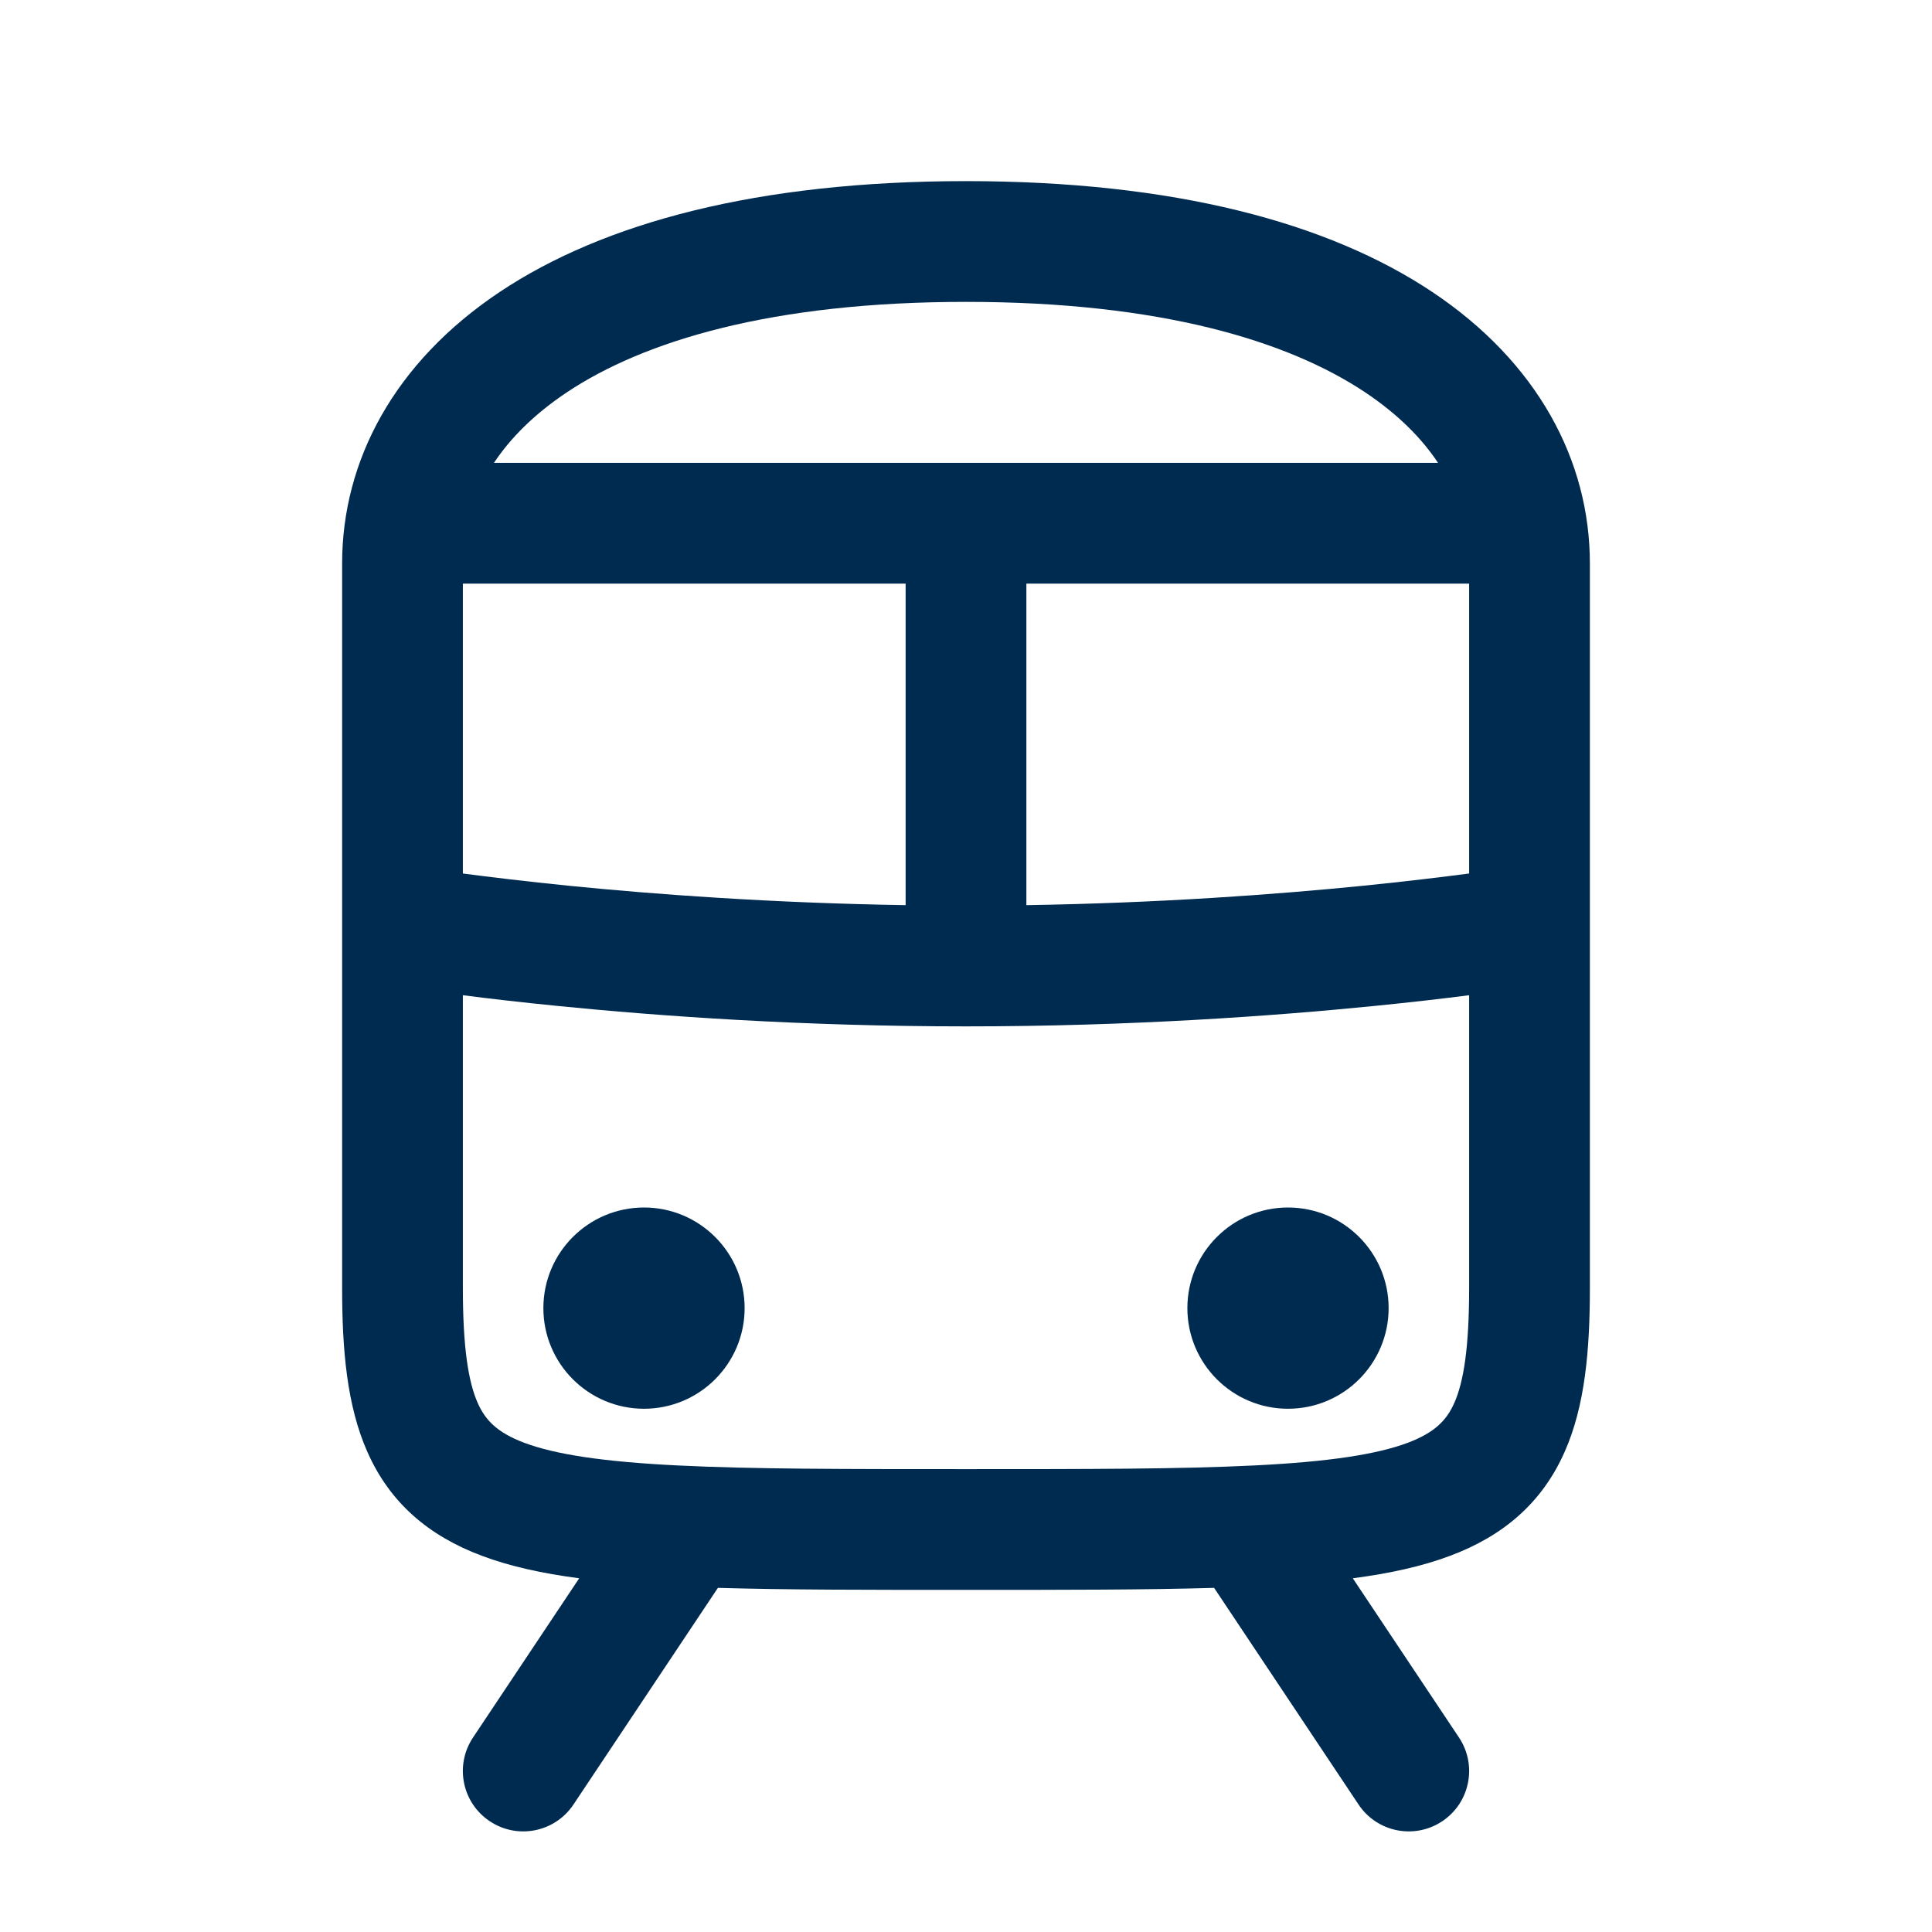 <svg width="24" height="24" viewBox="0 0 24 24" fill="none" xmlns="http://www.w3.org/2000/svg">
<path fill-rule="evenodd" clip-rule="evenodd" d="M7.041 4.874C6.637 5.144 6.341 5.441 6.136 5.75H17.864C17.659 5.441 17.363 5.144 16.959 4.874C15.999 4.234 14.412 3.75 12 3.75C9.588 3.75 8.001 4.234 7.041 4.874ZM5.75 10.851V7.25H11.25V7.256V7.264V7.273V7.282V7.291V7.3V7.309V7.318V7.327V7.336V7.346V7.355V7.364V7.373V7.383V7.392V7.402V7.411V7.421V7.43V7.44V7.449V7.459V7.469V7.479V7.488V7.498V7.508V7.518V7.528V7.538V7.548V7.558V7.568V7.578V7.589V7.599V7.609V7.619V7.63V7.64V7.651V7.661V7.672V7.682V7.693V7.703V7.714V7.725V7.735V7.746V7.757V7.768V7.779V7.789V7.8V7.811V7.822V7.833V7.844V7.856V7.867V7.878V7.889V7.9V7.912V7.923V7.934V7.946V7.957V7.969V7.98V7.992V8.003V8.015V8.026V8.038V8.05V8.061V8.073V8.085V8.097V8.109V8.121V8.132V8.144V8.156V8.168V8.18V8.193V8.205V8.217V8.229V8.241V8.253V8.266V8.278V8.29V8.303V8.315V8.327V8.34V8.352V8.365V8.377V8.39V8.402V8.415V8.428V8.44V8.453V8.466V8.478V8.491V8.504V8.517V8.53V8.542V8.555V8.568V8.581V8.594V8.607V8.62V8.633V8.646V8.66V8.673V8.686V8.699V8.712V8.726V8.739V8.752V8.765V8.779V8.792V8.806V8.819V8.832V8.846V8.859V8.873V8.886V8.9V8.914V8.927V8.941V8.954V8.968V8.982V8.996V9.009V9.023V9.037V9.051V9.065V9.078V9.092V9.106V9.12V9.134V9.148V9.162V9.176V9.19V9.204V9.218V9.232V9.246V9.26V9.274V9.289V9.303V9.317V9.331V9.345V9.36V9.374V9.388V9.403V9.417V9.431V9.446V9.46V9.474V9.489V9.503V9.518V9.532V9.547V9.561V9.576V9.59V9.605V9.619V9.634V9.648V9.663V9.678V9.692V9.707V9.722V9.736V9.751V9.766V9.781V9.795V9.81V9.825V9.84V9.854V9.869V9.884V9.899V9.914V9.929V9.944V9.958V9.973V9.988V10.003V10.018V10.033V10.048V10.063V10.078V10.093V10.108V10.123V10.138V10.153V10.168V10.183V10.198V10.214V10.229V10.244V10.259V10.274V10.289V10.304V10.32V10.335V10.35V10.365V10.38V10.396V10.411V10.426V10.441V10.457V10.472V10.487V10.502V10.518V10.533V10.548V10.563V10.579V10.594V10.61V10.625V10.64V10.655V10.671V10.686V10.702V10.717V10.732V10.748V10.763V10.778V10.794V10.809V10.825V10.84V10.855V10.871V10.886V10.902V10.917V10.933V10.948V10.964V10.979V10.995V11.01V11.025V11.041V11.056V11.072V11.087V11.103V11.118V11.134V11.149V11.165V11.18V11.196V11.211V11.227V11.242V11.244C9.593 11.218 8.147 11.111 7.075 11.004C6.528 10.949 6.079 10.894 5.75 10.851ZM4.25 11.488C4.25 11.496 4.25 11.505 4.25 11.514V16C4.25 16.766 4.309 17.464 4.565 18.039C4.845 18.67 5.326 19.08 5.987 19.327C6.335 19.458 6.738 19.546 7.195 19.606L5.876 21.584C5.646 21.929 5.739 22.394 6.084 22.624C6.429 22.854 6.894 22.761 7.124 22.416L8.918 19.725C9.768 19.75 10.782 19.75 11.98 19.75H11.98H12H12.02H12.02C13.218 19.75 14.232 19.75 15.082 19.725L16.876 22.416C17.106 22.761 17.571 22.854 17.916 22.624C18.261 22.394 18.354 21.929 18.124 21.584L16.805 19.606C17.262 19.546 17.665 19.458 18.013 19.327C18.674 19.08 19.155 18.67 19.435 18.039C19.691 17.464 19.75 16.766 19.75 16V15.982V15.965V15.947V15.93V15.912V15.895V15.878V15.861V15.843V15.826V15.809V15.791V15.774V15.757V15.74V15.723V15.706V15.689V15.672V15.655V15.638V15.621V15.605V15.588V15.571V15.554V15.537V15.521V15.504V15.488V15.471V15.454V15.438V15.421V15.405V15.388V15.372V15.355V15.339V15.323V15.306V15.29V15.274V15.258V15.241V15.225V15.209V15.193V15.177V15.161V15.145V15.129V15.113V15.097V15.081V15.065V15.049V15.033V15.017V15.001V14.985V14.97V14.954V14.938V14.922V14.906V14.891V14.875V14.859V14.844V14.828V14.813V14.797V14.781V14.766V14.75V14.735V14.72V14.704V14.689V14.673V14.658V14.642V14.627V14.612V14.596V14.581V14.566V14.55V14.535V14.52V14.505V14.489V14.474V14.459V14.444V14.429V14.414V14.399V14.383V14.368V14.353V14.338V14.323V14.308V14.293V14.278V14.263V14.248V14.233V14.218V14.203V14.188V14.174V14.159V14.144V14.129V14.114V14.099V14.084V14.069V14.055V14.04V14.025V14.01V13.995V13.98V13.966V13.951V13.936V13.921V13.907V13.892V13.877V13.863V13.848V13.833V13.819V13.804V13.789V13.774V13.76V13.745V13.73V13.716V13.701V13.687V13.672V13.657V13.643V13.628V13.613V13.599V13.584V13.569V13.555V13.54V13.526V13.511V13.496V13.482V13.467V13.453V13.438V13.424V13.409V13.394V13.38V13.365V13.351V13.336V13.322V13.307V13.292V13.278V13.263V13.249V13.234V13.219V13.205V13.19V13.176V13.161V13.146V13.132V13.117V13.103V13.088V13.073V13.059V13.044V13.03V13.015V13V12.986V12.971V12.956V12.942V12.927V12.912V12.898V12.883V12.868V12.854V12.839V12.824V12.809V12.795V12.78V12.765V12.751V12.736V12.721V12.706V12.691V12.677V12.662V12.647V12.632V12.617V12.603V12.588V12.573V12.558V12.543V12.528V12.513V12.498V12.484V12.469V12.454V12.439V12.424V12.409V12.394V12.379V12.364V12.349V12.334V12.319V12.303V12.288V12.273V12.258V12.243V12.228V12.213V12.197V12.182V12.167V12.152V12.137V12.121V12.106V12.091V12.075V12.06V12.045V12.029V12.014V11.998V11.983V11.968V11.952V11.937V11.921V11.906V11.89V11.874V11.859V11.843V11.828V11.812V11.796V11.781V11.765V11.749V11.733V11.718V11.702V11.686V11.67V11.654V11.639V11.623V11.607V11.591V11.575V11.559V11.543V11.527V11.514C19.75 11.505 19.75 11.496 19.75 11.488V11.478V11.462V11.446V11.43V11.414V11.397V11.381V11.365V11.348V11.332V11.316V11.299V11.283V11.266V11.25V11.233V11.216V11.2V11.183V11.167V11.15V11.133V11.117V11.1V11.083V11.066V11.049V11.032V11.015V10.998V10.982V10.964V10.947V10.93V10.913V10.896V10.879V10.862V10.845V10.827V10.81V10.793V10.775V10.758V10.74V10.723V10.705V10.688V10.67V10.653V10.635V10.617V10.6V10.582V10.564V10.546V10.528V10.51V10.492V10.474V10.456V10.438V10.42V10.402V10.384V10.366V10.348V10.329V10.311V10.293V10.274V10.256V10.237V10.219V10.2V10.181V10.163V10.144V10.125V10.107V10.088V10.069V10.05V10.031V10.012V9.993V9.974V9.955V9.936V9.917V9.897V9.878V9.859V9.839V9.82V9.8V9.781V9.761V9.742V9.722V9.702V9.683V9.663V9.643V9.623V9.603V9.583V9.563V9.543V9.523V9.503V9.483V9.463V9.442V9.422V9.401V9.381V9.361V9.34V9.319V9.299V9.278V9.257V9.236V9.216V9.195V9.174V9.153V9.132V9.111V9.089V9.068V9.047V9.026V9.004V8.983V8.961V8.94V8.918V8.897V8.875V8.853V8.831V8.81V8.788V8.766V8.744V8.722V8.699V8.677V8.655V8.633V8.61V8.588V8.566V8.543V8.52V8.498V8.475V8.452V8.43V8.407V8.384V8.361V8.338V8.315V8.291V8.268V8.245V8.222V8.198V8.175V8.151V8.128V8.104V8.08V8.056V8.033V8.009V7.985V7.961V7.937V7.913V7.888V7.864V7.84V7.815V7.791V7.766V7.742V7.717V7.692V7.668V7.643V7.618V7.593V7.568V7.543V7.518V7.492V7.467V7.442V7.416V7.391V7.365V7.34V7.314V7.288V7.262V7.236V7.21V7.184V7.158V7.132V7.106V7.079V7.053V7.027V7C19.75 5.722 19.101 4.5 17.791 3.626C16.501 2.766 14.588 2.25 12 2.25C9.412 2.25 7.499 2.766 6.209 3.626C4.899 4.5 4.25 5.722 4.25 7V11.488ZM18.25 10.851V10.845V10.827V10.81V10.793V10.775V10.758V10.74V10.723V10.705V10.688V10.67V10.653V10.635V10.617V10.6V10.582V10.564V10.546V10.528V10.51V10.492V10.474V10.456V10.438V10.42V10.402V10.384V10.366V10.348V10.329V10.311V10.293V10.274V10.256V10.237V10.219V10.2V10.181V10.163V10.144V10.125V10.107V10.088V10.069V10.05V10.031V10.012V9.993V9.974V9.955V9.936V9.917V9.897V9.878V9.859V9.839V9.82V9.8V9.781V9.761V9.742V9.722V9.702V9.683V9.663V9.643V9.623V9.603V9.583V9.563V9.543V9.523V9.503V9.483V9.463V9.442V9.422V9.401V9.381V9.361V9.34V9.319V9.299V9.278V9.257V9.236V9.216V9.195V9.174V9.153V9.132V9.111V9.089V9.068V9.047V9.026V9.004V8.983V8.961V8.94V8.918V8.897V8.875V8.853V8.831V8.81V8.788V8.766V8.744V8.722V8.699V8.677V8.655V8.633V8.61V8.588V8.566V8.543V8.52V8.498V8.475V8.452V8.43V8.407V8.384V8.361V8.338V8.315V8.291V8.268V8.245V8.222V8.198V8.175V8.151V8.128V8.104V8.08V8.056V8.033V8.009V7.985V7.961V7.937V7.913V7.888V7.864V7.84V7.815V7.791V7.766V7.742V7.717V7.692V7.668V7.643V7.618V7.593V7.568V7.543V7.518V7.492V7.467V7.442V7.416V7.391V7.365V7.34V7.314V7.288V7.262V7.25H12.75V7.256V7.264V7.273V7.282V7.291V7.3V7.309V7.318V7.327V7.336V7.346V7.355V7.364V7.373V7.383V7.392V7.402V7.411V7.421V7.43V7.44V7.449V7.459V7.469V7.479V7.488V7.498V7.508V7.518V7.528V7.538V7.548V7.558V7.568V7.578V7.589V7.599V7.609V7.619V7.63V7.64V7.651V7.661V7.672V7.682V7.693V7.703V7.714V7.725V7.735V7.746V7.757V7.768V7.779V7.789V7.8V7.811V7.822V7.833V7.844V7.856V7.867V7.878V7.889V7.9V7.912V7.923V7.934V7.946V7.957V7.969V7.98V7.992V8.003V8.015V8.026V8.038V8.05V8.061V8.073V8.085V8.097V8.109V8.121V8.132V8.144V8.156V8.168V8.18V8.193V8.205V8.217V8.229V8.241V8.253V8.266V8.278V8.29V8.303V8.315V8.327V8.34V8.352V8.365V8.377V8.39V8.402V8.415V8.428V8.44V8.453V8.466V8.478V8.491V8.504V8.517V8.53V8.542V8.555V8.568V8.581V8.594V8.607V8.62V8.633V8.646V8.66V8.673V8.686V8.699V8.712V8.726V8.739V8.752V8.765V8.779V8.792V8.806V8.819V8.832V8.846V8.859V8.873V8.886V8.9V8.914V8.927V8.941V8.954V8.968V8.982V8.996V9.009V9.023V9.037V9.051V9.065V9.078V9.092V9.106V9.12V9.134V9.148V9.162V9.176V9.19V9.204V9.218V9.232V9.246V9.26V9.274V9.289V9.303V9.317V9.331V9.345V9.36V9.374V9.388V9.403V9.417V9.431V9.446V9.46V9.474V9.489V9.503V9.518V9.532V9.547V9.561V9.576V9.59V9.605V9.619V9.634V9.648V9.663V9.678V9.692V9.707V9.722V9.736V9.751V9.766V9.781V9.795V9.81V9.825V9.84V9.854V9.869V9.884V9.899V9.914V9.929V9.944V9.958V9.973V9.988V10.003V10.018V10.033V10.048V10.063V10.078V10.093V10.108V10.123V10.138V10.153V10.168V10.183V10.198V10.214V10.229V10.244V10.259V10.274V10.289V10.304V10.32V10.335V10.35V10.365V10.38V10.396V10.411V10.426V10.441V10.457V10.472V10.487V10.502V10.518V10.533V10.548V10.563V10.579V10.594V10.61V10.625V10.64V10.655V10.671V10.686V10.702V10.717V10.732V10.748V10.763V10.778V10.794V10.809V10.825V10.84V10.855V10.871V10.886V10.902V10.917V10.933V10.948V10.964V10.979V10.995V11.01V11.025V11.041V11.056V11.072V11.087V11.103V11.118V11.134V11.149V11.165V11.18V11.196V11.211V11.227V11.242V11.244C14.407 11.218 15.853 11.111 16.925 11.004C17.472 10.949 17.921 10.894 18.25 10.851ZM18.25 12.363V12.364V12.379V12.394V12.409V12.424V12.439V12.454V12.469V12.484V12.498V12.513V12.528V12.543V12.558V12.573V12.588V12.603V12.617V12.632V12.647V12.662V12.677V12.691V12.706V12.721V12.736V12.751V12.765V12.78V12.795V12.809V12.824V12.839V12.854V12.868V12.883V12.898V12.912V12.927V12.942V12.956V12.971V12.986V13V13.015V13.03V13.044V13.059V13.073V13.088V13.103V13.117V13.132V13.146V13.161V13.176V13.19V13.205V13.219V13.234V13.249V13.263V13.278V13.292V13.307V13.322V13.336V13.351V13.365V13.38V13.394V13.409V13.424V13.438V13.453V13.467V13.482V13.496V13.511V13.526V13.54V13.555V13.569V13.584V13.599V13.613V13.628V13.643V13.657V13.672V13.687V13.701V13.716V13.73V13.745V13.76V13.774V13.789V13.804V13.819V13.833V13.848V13.863V13.877V13.892V13.907V13.921V13.936V13.951V13.966V13.98V13.995V14.01V14.025V14.04V14.055V14.069V14.084V14.099V14.114V14.129V14.144V14.159V14.174V14.188V14.203V14.218V14.233V14.248V14.263V14.278V14.293V14.308V14.323V14.338V14.353V14.368V14.383V14.399V14.414V14.429V14.444V14.459V14.474V14.489V14.505V14.52V14.535V14.55V14.566V14.581V14.596V14.612V14.627V14.642V14.658V14.673V14.689V14.704V14.72V14.735V14.75V14.766V14.781V14.797V14.813V14.828V14.844V14.859V14.875V14.891V14.906V14.922V14.938V14.954V14.97V14.985V15.001V15.017V15.033V15.049V15.065V15.081V15.097V15.113V15.129V15.145V15.161V15.177V15.193V15.209V15.225V15.241V15.258V15.274V15.29V15.306V15.323V15.339V15.355V15.372V15.388V15.405V15.421V15.438V15.454V15.471V15.488V15.504V15.521V15.537V15.554V15.571V15.588V15.605V15.621V15.638V15.655V15.672V15.689V15.706V15.723V15.74V15.757V15.774V15.791V15.809V15.826V15.843V15.861V15.878V15.895V15.912V15.93V15.947V15.965V15.982V16C18.25 16.734 18.184 17.161 18.065 17.43C17.97 17.642 17.826 17.795 17.487 17.923C17.102 18.067 16.514 18.158 15.588 18.204C14.673 18.25 13.507 18.25 12 18.25C10.493 18.25 9.327 18.25 8.412 18.204C7.486 18.158 6.898 18.067 6.513 17.923C6.174 17.795 6.03 17.642 5.935 17.43C5.816 17.161 5.75 16.734 5.75 16V12.363C6.067 12.404 6.463 12.45 6.925 12.496C8.194 12.623 9.97 12.75 12 12.75C14.03 12.75 15.806 12.623 17.075 12.496C17.537 12.45 17.933 12.404 18.25 12.363ZM9.25 16.25C9.25 15.56 8.69 15 8 15C7.31 15 6.75 15.56 6.75 16.25C6.75 16.94 7.31 17.5 8 17.5C8.69 17.5 9.25 16.94 9.25 16.25ZM16 15C16.69 15 17.25 15.56 17.25 16.25C17.25 16.94 16.69 17.5 16 17.5C15.31 17.5 14.75 16.94 14.75 16.25C14.75 15.56 15.31 15 16 15Z" fill="#002B51"/>
</svg>
